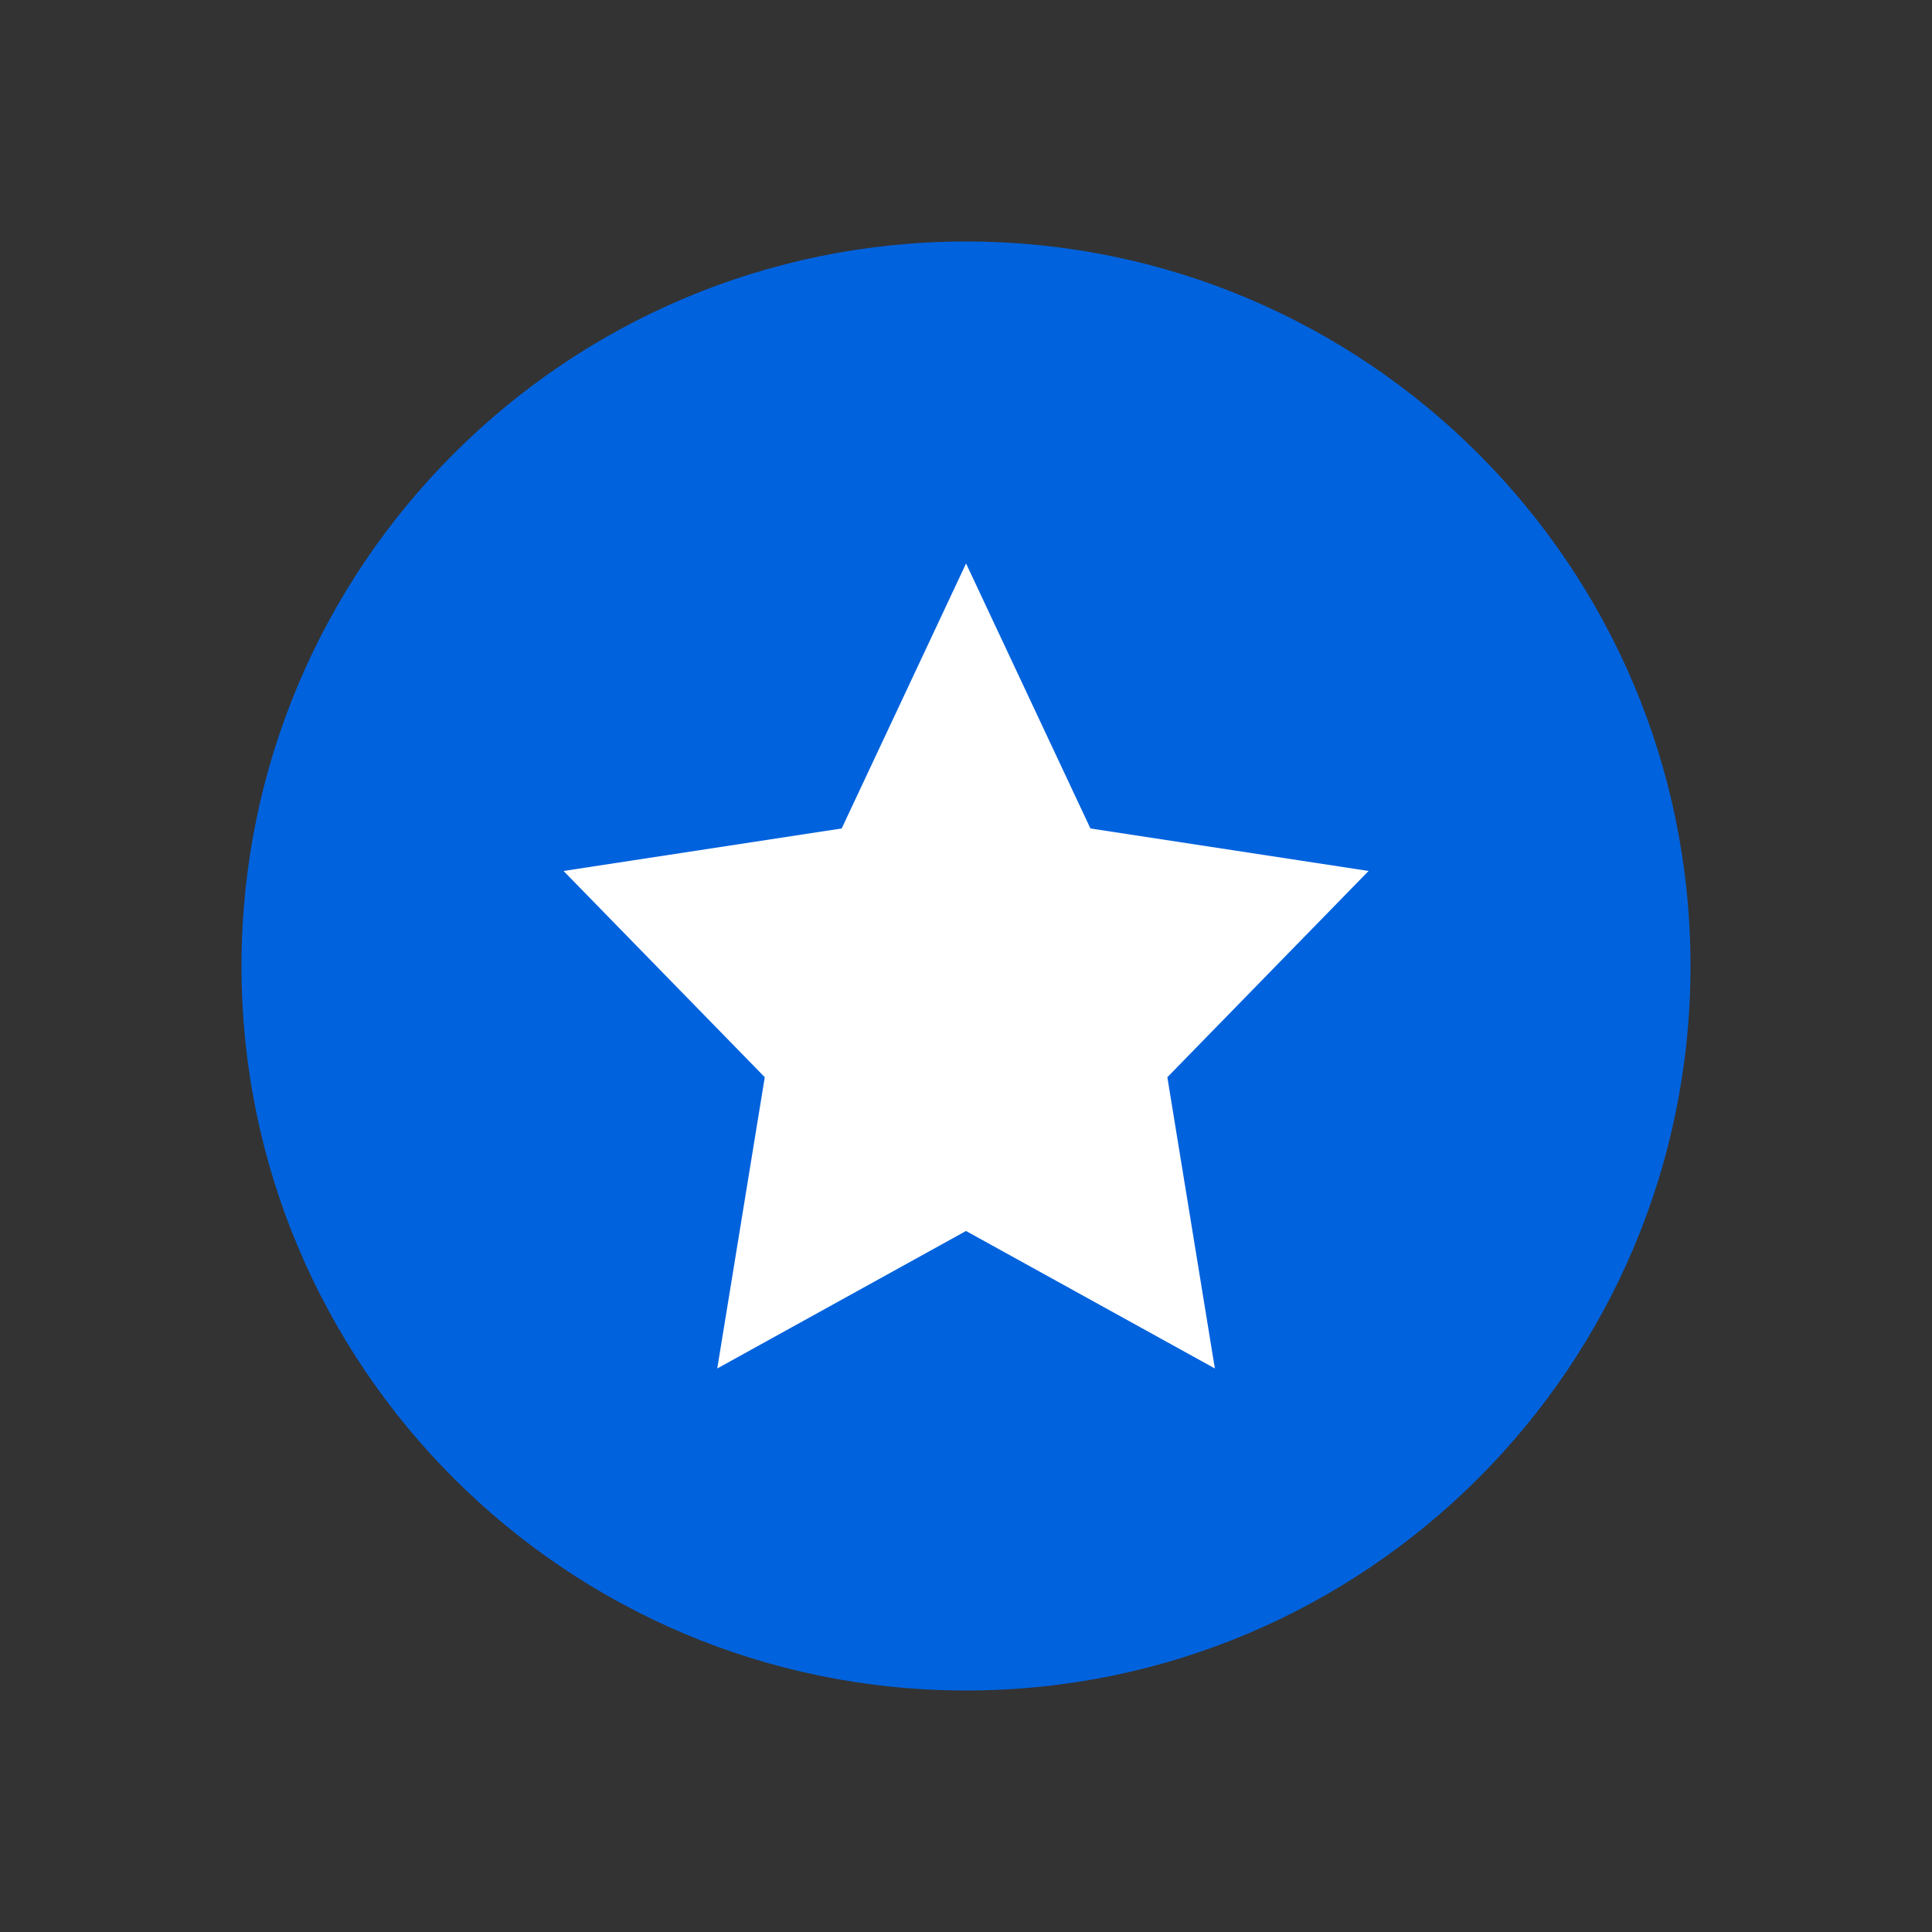 <!-- Generated by IcoMoon.io -->
<svg version="1.1" xmlns="http://www.w3.org/2000/svg" width="32" height="32" viewBox="0 0 32 32">
<rect x="0" y="0" width="32" height="32" fill="#333333" stroke="none"/>
<title>product-feature</title>
<path fill="#0162dd" d="M28 16c0 6.627-5.373 12-12 12s-12-5.373-12-12c0-6.627 5.373-12 12-12s12 5.373 12 12z"></path>
<path fill="#fff" d="M16 20.389l-4.12 2.277 0.787-4.824-3.333-3.416 4.607-0.704 2.060-4.389 2.060 4.389 4.607 0.704-3.333 3.416 0.787 4.824z"></path>
</svg>
